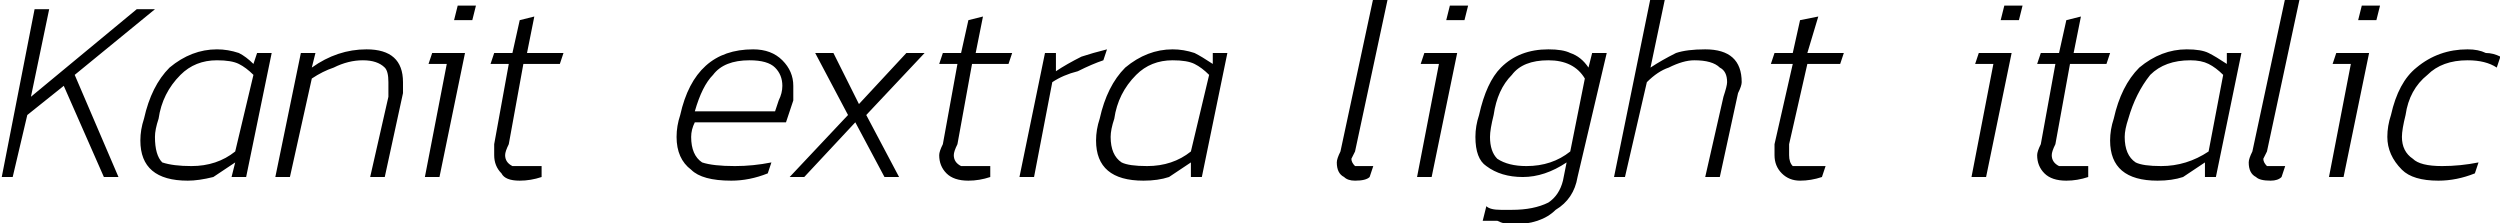 <svg xmlns="http://www.w3.org/2000/svg" viewBox="2.52 51.472 685.368 61.2"><path d="M3 100L12 54L16 54L11 78L40 54L45 54L23 72L35 100L31 100L20 75L10 83L6 100L3 100ZM54 101Q41 101 41 90L41 90Q41 87 42 84L42 84Q44 75 49 70Q55 65 62 65L62 65Q65 65 68 66Q70 67 72 69L72 69L73 66L77 66L70 100L66 100L67 96Q64 98 61 100Q57 101 54 101L54 101ZM55 97Q62 97 67 93L67 93L72 72Q70 70 68 69Q66 68 62 68L62 68Q56 68 52 72Q47 77 46 84L46 84Q45 87 45 89L45 89Q45 94 47 96Q50 97 55 97L55 97ZM78 100L85 66L89 66L88 70Q95 65 103 65L103 65Q113 65 113 74L113 74Q113 75 113 77L113 77L108 100L104 100L109 78Q109 75 109 74L109 74Q109 71 108 70Q106 68 102 68L102 68Q98 68 94 70Q91 71 88 73L88 73L82 100L78 100ZM127 57L128 53L133 53L132 57L127 57ZM119 100L125 69L120 69L121 66L130 66L123 100L119 100ZM145 101Q141 101 140 99Q138 97 138 94L138 94Q138 93 138 91L138 91L142 69L137 69L138 66L143 66L145 57L149 56L147 66L157 66L156 69L146 69L142 91Q141 93 141 94L141 94Q141 96 143 97Q144 97 147 97L147 97Q149 97 151 97L151 97L151 100Q148 101 145 101L145 101ZM203 101Q195 101 192 98Q188 95 188 89L188 89Q188 86 189 83L189 83Q193 65 209 65L209 65Q214 65 217 68Q220 71 220 75L220 75Q220 77 220 79L220 79L218 85L193 85Q192 87 192 89L192 89Q192 94 195 96Q198 97 204 97L204 97Q209 97 214 96L214 96L213 99Q208 101 203 101L203 101ZM193 82L215 82L216 79Q217 77 217 75L217 75Q217 72 215 70Q213 68 208 68L208 68Q201 68 198 72Q195 75 193 82L193 82ZM219 100L235 83L226 66L231 66L238 80L251 66L256 66L240 83L249 100L245 100L237 85L223 100L219 100ZM268 101Q264 101 262 99Q260 97 260 94L260 94Q260 93 261 91L261 91L265 69L260 69L261 66L266 66L268 57L272 56L270 66L280 66L279 69L269 69L265 91Q264 93 264 94L264 94Q264 96 266 97Q267 97 270 97L270 97Q272 97 274 97L274 97L274 100Q271 101 268 101L268 101ZM282 100L289 66L292 66L292 71Q295 69 299 67Q302 66 306 65L306 65L305 68Q302 69 298 71Q294 72 291 74L291 74L286 100L282 100ZM316 101Q303 101 303 90L303 90Q303 87 304 84L304 84Q306 75 311 70Q317 65 324 65L324 65Q327 65 330 66Q332 67 335 69L335 69L335 66L339 66L332 100L329 100L329 96Q326 98 323 100Q320 101 316 101L316 101ZM317 97Q324 97 329 93L329 93L334 72Q332 70 330 69Q328 68 324 68L324 68Q318 68 314 72Q309 77 308 84L308 84Q307 87 307 89L307 89Q307 94 310 96Q312 97 317 97L317 97ZM374 101Q372 101 371 100Q369 99 369 96L369 96Q369 95 370 93L370 93L379 51L383 51L374 93Q373 95 373 95L373 95Q373 96 374 97Q375 97 376 97L376 97Q377 97 379 97L379 97L378 100Q377 101 374 101L374 101ZM399 57L400 53L405 53L404 57L399 57ZM391 100L397 69L392 69L393 66L402 66L395 100L391 100ZM417 113Q415 113 413 112Q411 112 409 112L409 112L410 108Q411 109 414 109Q416 109 417 109L417 109Q423 109 427 107Q430 105 431 101L431 101L432 96Q429 98 426 99Q423 100 420 100L420 100Q414 100 410 97Q407 95 407 89L407 89Q407 86 408 83L408 83Q410 74 414 70Q419 65 427 65L427 65Q431 65 433 66Q436 67 438 70L438 70L439 66L443 66L435 100Q434 106 429 109Q425 113 417 113L417 113ZM421 97Q428 97 433 93L433 93L437 73Q434 68 427 68L427 68Q420 68 417 72Q413 76 412 83L412 83Q411 87 411 89L411 89Q411 93 413 95Q416 97 421 97L421 97ZM445 100L455 51L459 51L455 70Q458 68 462 66Q465 65 470 65L470 65Q480 65 480 74L480 74Q480 75 479 77L479 77L474 100L470 100L475 78Q476 75 476 74L476 74Q476 71 474 70Q472 68 467 68L467 68Q464 68 460 70Q457 71 454 74L454 74L448 100L445 100ZM496 101Q493 101 491 99Q489 97 489 94L489 94Q489 93 489 91L489 91L494 69L488 69L489 66L494 66L496 57L501 56L498 66L508 66L507 69L498 69L493 91Q493 93 493 94L493 94Q493 96 494 97Q495 97 498 97L498 97Q500 97 503 97L503 97L502 100Q499 101 496 101L496 101ZM551 57L552 53L557 53L556 57L551 57ZM543 100L549 69L544 69L545 66L554 66L547 100L543 100ZM569 101Q565 101 563 99Q561 97 561 94L561 94Q561 93 562 91L562 91L566 69L561 69L562 66L567 66L569 57L573 56L571 66L581 66L580 69L570 69L566 91Q565 93 565 94L565 94Q565 96 567 97Q568 97 571 97L571 97Q573 97 575 97L575 97L575 100Q572 101 569 101L569 101ZM594 101Q581 101 581 90L581 90Q581 87 582 84L582 84Q584 75 589 70Q595 65 602 65L602 65Q606 65 608 66Q610 67 613 69L613 69L613 66L617 66L610 100L607 100L607 96Q604 98 601 100Q598 101 594 101L594 101ZM595 97Q602 97 608 93L608 93L612 72Q610 70 608 69Q606 68 603 68L603 68Q596 68 592 72Q588 77 586 84L586 84Q585 87 585 89L585 89Q585 94 588 96Q590 97 595 97L595 97ZM625 101Q622 101 621 100Q619 99 619 96L619 96Q619 95 620 93L620 93L629 51L633 51L624 93Q623 95 623 95L623 95Q623 96 624 97Q625 97 626 97L626 97Q627 97 629 97L629 97L628 100Q627 101 625 101L625 101ZM649 57L650 53L655 53L654 57L649 57ZM641 100L647 69L642 69L643 66L652 66L645 100L641 100ZM671 101Q664 101 661 98Q657 94 657 89L657 89Q657 86 658 83L658 83Q660 74 665 70Q671 65 679 65L679 65Q682 65 684 66Q686 66 688 67L688 67L687 70Q684 68 679 68L679 68Q672 68 668 72Q663 76 662 83L662 83Q661 87 661 89L661 89Q661 93 664 95Q666 97 672 97L672 97Q677 97 682 96L682 96L681 99Q676 101 671 101L671 101Z"/></svg>